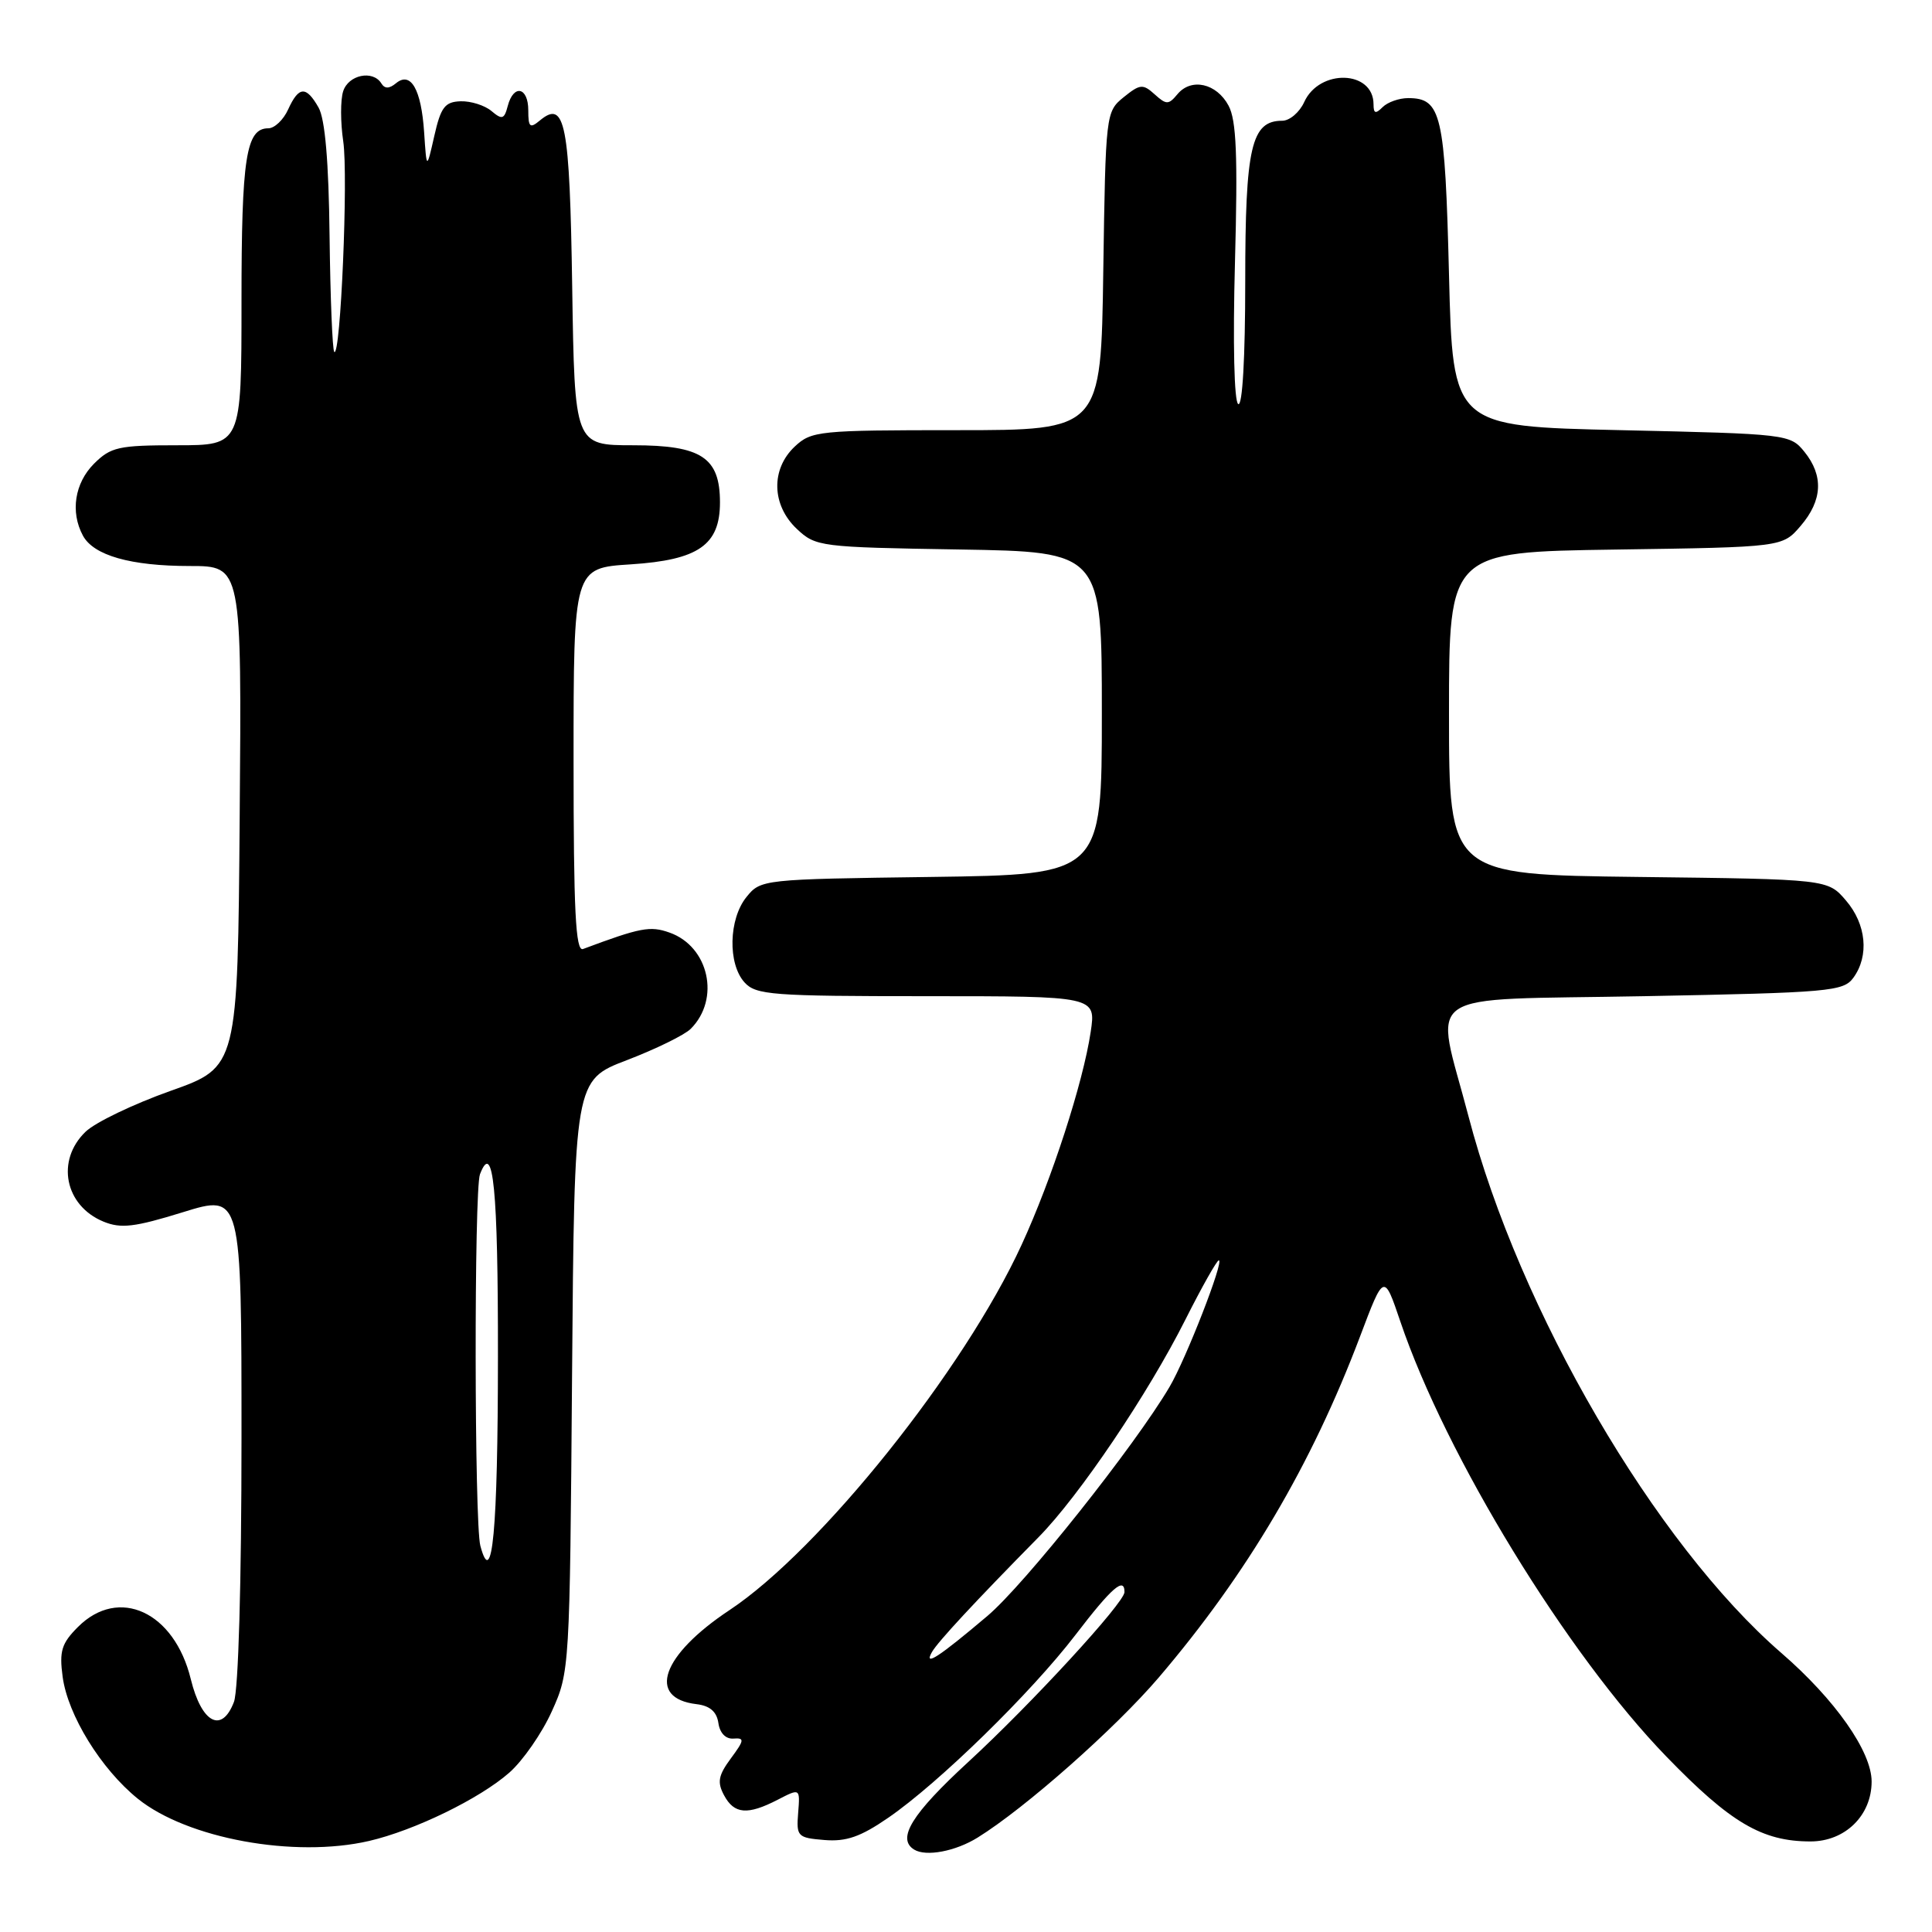 <?xml version="1.0" encoding="UTF-8" standalone="no"?>
<!DOCTYPE svg PUBLIC "-//W3C//DTD SVG 1.1//EN" "http://www.w3.org/Graphics/SVG/1.1/DTD/svg11.dtd" >
<svg xmlns="http://www.w3.org/2000/svg" xmlns:xlink="http://www.w3.org/1999/xlink" version="1.1" viewBox="0 0 256 256">
 <g >
 <path fill="currentColor"
d=" M 129.54 243.49 C 135.85 239.58 147.74 229.06 153.53 222.29 C 165.26 208.54 173.78 194.10 180.21 177.10 C 183.38 168.70 183.38 168.70 185.55 175.10 C 191.58 192.92 207.63 219.16 220.81 232.76 C 229.31 241.54 233.50 244.00 239.90 244.00 C 244.49 244.00 248.00 240.56 248.00 236.06 C 248.00 232.09 243.16 225.19 236.04 219.03 C 219.32 204.55 201.31 173.67 194.59 147.94 C 190.11 130.79 187.51 132.58 217.83 132.00 C 242.43 131.53 244.26 131.37 245.58 129.56 C 247.70 126.65 247.30 122.46 244.59 119.31 C 242.18 116.50 242.18 116.50 217.09 116.20 C 192.00 115.90 192.00 115.90 192.00 94.52 C 192.00 73.14 192.00 73.14 214.09 72.82 C 236.18 72.50 236.18 72.50 238.59 69.69 C 241.49 66.31 241.66 63.04 239.09 59.86 C 237.21 57.54 236.83 57.49 214.84 57.00 C 192.50 56.50 192.50 56.50 192.00 36.40 C 191.47 15.08 190.99 13.00 186.58 13.00 C 185.38 13.00 183.86 13.54 183.20 14.20 C 182.27 15.13 182.00 15.05 182.00 13.82 C 182.00 9.30 174.83 9.07 172.81 13.53 C 172.19 14.89 170.88 16.00 169.90 16.00 C 165.80 16.00 165.00 19.47 165.00 37.28 C 165.00 47.39 164.63 53.89 164.07 53.54 C 163.53 53.21 163.35 45.46 163.64 34.74 C 164.02 20.63 163.83 15.93 162.79 14.00 C 161.20 11.03 157.85 10.28 156.02 12.48 C 154.84 13.90 154.55 13.90 153.00 12.50 C 151.44 11.09 151.06 11.13 148.89 12.88 C 146.53 14.80 146.50 15.04 146.19 35.91 C 145.89 57.00 145.89 57.00 126.76 57.00 C 108.49 57.00 107.52 57.10 105.31 59.17 C 102.12 62.17 102.24 66.93 105.58 70.08 C 108.09 72.44 108.63 72.51 127.08 72.81 C 146.00 73.12 146.00 73.12 146.00 94.51 C 146.00 115.89 146.00 115.89 123.41 116.20 C 101.05 116.50 100.80 116.52 98.91 118.86 C 96.55 121.78 96.42 127.70 98.65 130.17 C 100.16 131.84 102.28 132.00 122.77 132.00 C 145.23 132.00 145.23 132.00 144.52 136.75 C 143.51 143.48 139.38 156.23 135.37 164.94 C 127.76 181.52 108.69 205.37 96.66 213.35 C 87.66 219.32 85.66 225.02 92.29 225.81 C 94.07 226.02 94.97 226.81 95.19 228.31 C 95.38 229.64 96.16 230.45 97.19 230.37 C 98.68 230.26 98.64 230.57 96.84 233.00 C 95.18 235.25 95.01 236.15 95.94 237.88 C 97.28 240.39 99.05 240.54 103.06 238.47 C 106.02 236.94 106.02 236.94 105.76 240.22 C 105.51 243.34 105.68 243.52 109.23 243.81 C 112.13 244.05 114.03 243.39 117.70 240.86 C 124.38 236.27 136.60 224.33 142.50 216.64 C 147.30 210.37 149.00 208.89 149.00 210.96 C 149.00 212.36 136.68 225.76 128.30 233.47 C 120.81 240.36 118.79 243.64 121.13 245.08 C 122.70 246.05 126.61 245.31 129.54 243.49 Z  M 48.89 243.94 C 54.90 242.55 63.54 238.35 67.48 234.89 C 69.28 233.31 71.82 229.65 73.12 226.76 C 75.48 221.55 75.50 221.11 75.80 182.32 C 76.11 143.13 76.11 143.13 83.08 140.47 C 86.91 139.00 90.71 137.14 91.52 136.33 C 95.48 132.38 93.94 125.41 88.71 123.57 C 86.14 122.66 84.88 122.90 77.25 125.75 C 76.27 126.11 76.00 120.70 76.00 100.74 C 76.00 75.26 76.00 75.26 83.58 74.78 C 92.54 74.20 95.40 72.22 95.40 66.57 C 95.40 60.62 92.94 59.00 83.92 59.00 C 76.14 59.00 76.14 59.00 75.82 38.05 C 75.49 16.25 74.89 13.18 71.54 15.96 C 70.22 17.06 70.00 16.87 70.00 14.62 C 70.00 11.52 68.05 11.11 67.28 14.04 C 66.82 15.81 66.53 15.90 65.12 14.71 C 64.23 13.96 62.39 13.38 61.04 13.42 C 58.95 13.49 58.41 14.20 57.55 18.00 C 56.53 22.50 56.53 22.50 56.20 17.53 C 55.82 11.83 54.43 9.40 52.46 11.04 C 51.57 11.77 50.98 11.78 50.53 11.05 C 49.41 9.24 46.16 9.91 45.47 12.10 C 45.10 13.25 45.11 16.23 45.48 18.72 C 46.16 23.26 45.13 47.46 44.29 46.63 C 44.05 46.38 43.77 39.50 43.67 31.34 C 43.56 21.39 43.07 15.76 42.21 14.25 C 40.56 11.35 39.59 11.41 38.18 14.50 C 37.56 15.88 36.37 17.00 35.56 17.00 C 32.60 17.00 32.00 20.86 32.00 39.93 C 32.00 59.00 32.00 59.00 23.45 59.00 C 15.71 59.00 14.68 59.23 12.45 61.45 C 9.90 64.01 9.30 67.83 10.98 70.96 C 12.39 73.60 17.31 75.00 25.16 75.00 C 32.03 75.00 32.03 75.00 31.76 108.20 C 31.50 141.39 31.50 141.39 22.59 144.55 C 17.69 146.29 12.62 148.72 11.34 149.96 C 7.38 153.77 8.58 159.76 13.71 161.87 C 16.02 162.82 17.83 162.61 24.25 160.62 C 32.00 158.22 32.00 158.22 32.00 190.54 C 32.00 209.74 31.59 223.94 31.00 225.51 C 29.39 229.74 26.71 228.33 25.28 222.49 C 23.10 213.57 15.74 210.17 10.33 215.58 C 8.16 217.75 7.84 218.78 8.30 222.18 C 8.98 227.26 13.39 234.41 18.26 238.34 C 24.83 243.63 38.99 246.22 48.89 243.94 Z  M 123.49 218.90 C 124.27 217.54 129.10 212.33 137.62 203.68 C 143.00 198.22 152.13 184.69 157.08 174.84 C 159.25 170.53 161.24 167.00 161.50 167.00 C 162.24 167.00 157.15 180.08 154.97 183.77 C 150.37 191.58 135.74 209.98 130.84 214.12 C 124.40 219.57 122.35 220.91 123.49 218.90 Z  M 63.65 204.83 C 62.85 201.83 62.81 157.67 63.60 155.59 C 65.36 151.01 66.00 157.52 65.98 179.81 C 65.97 202.84 65.23 210.74 63.65 204.83 Z "/>
</g>
</svg>